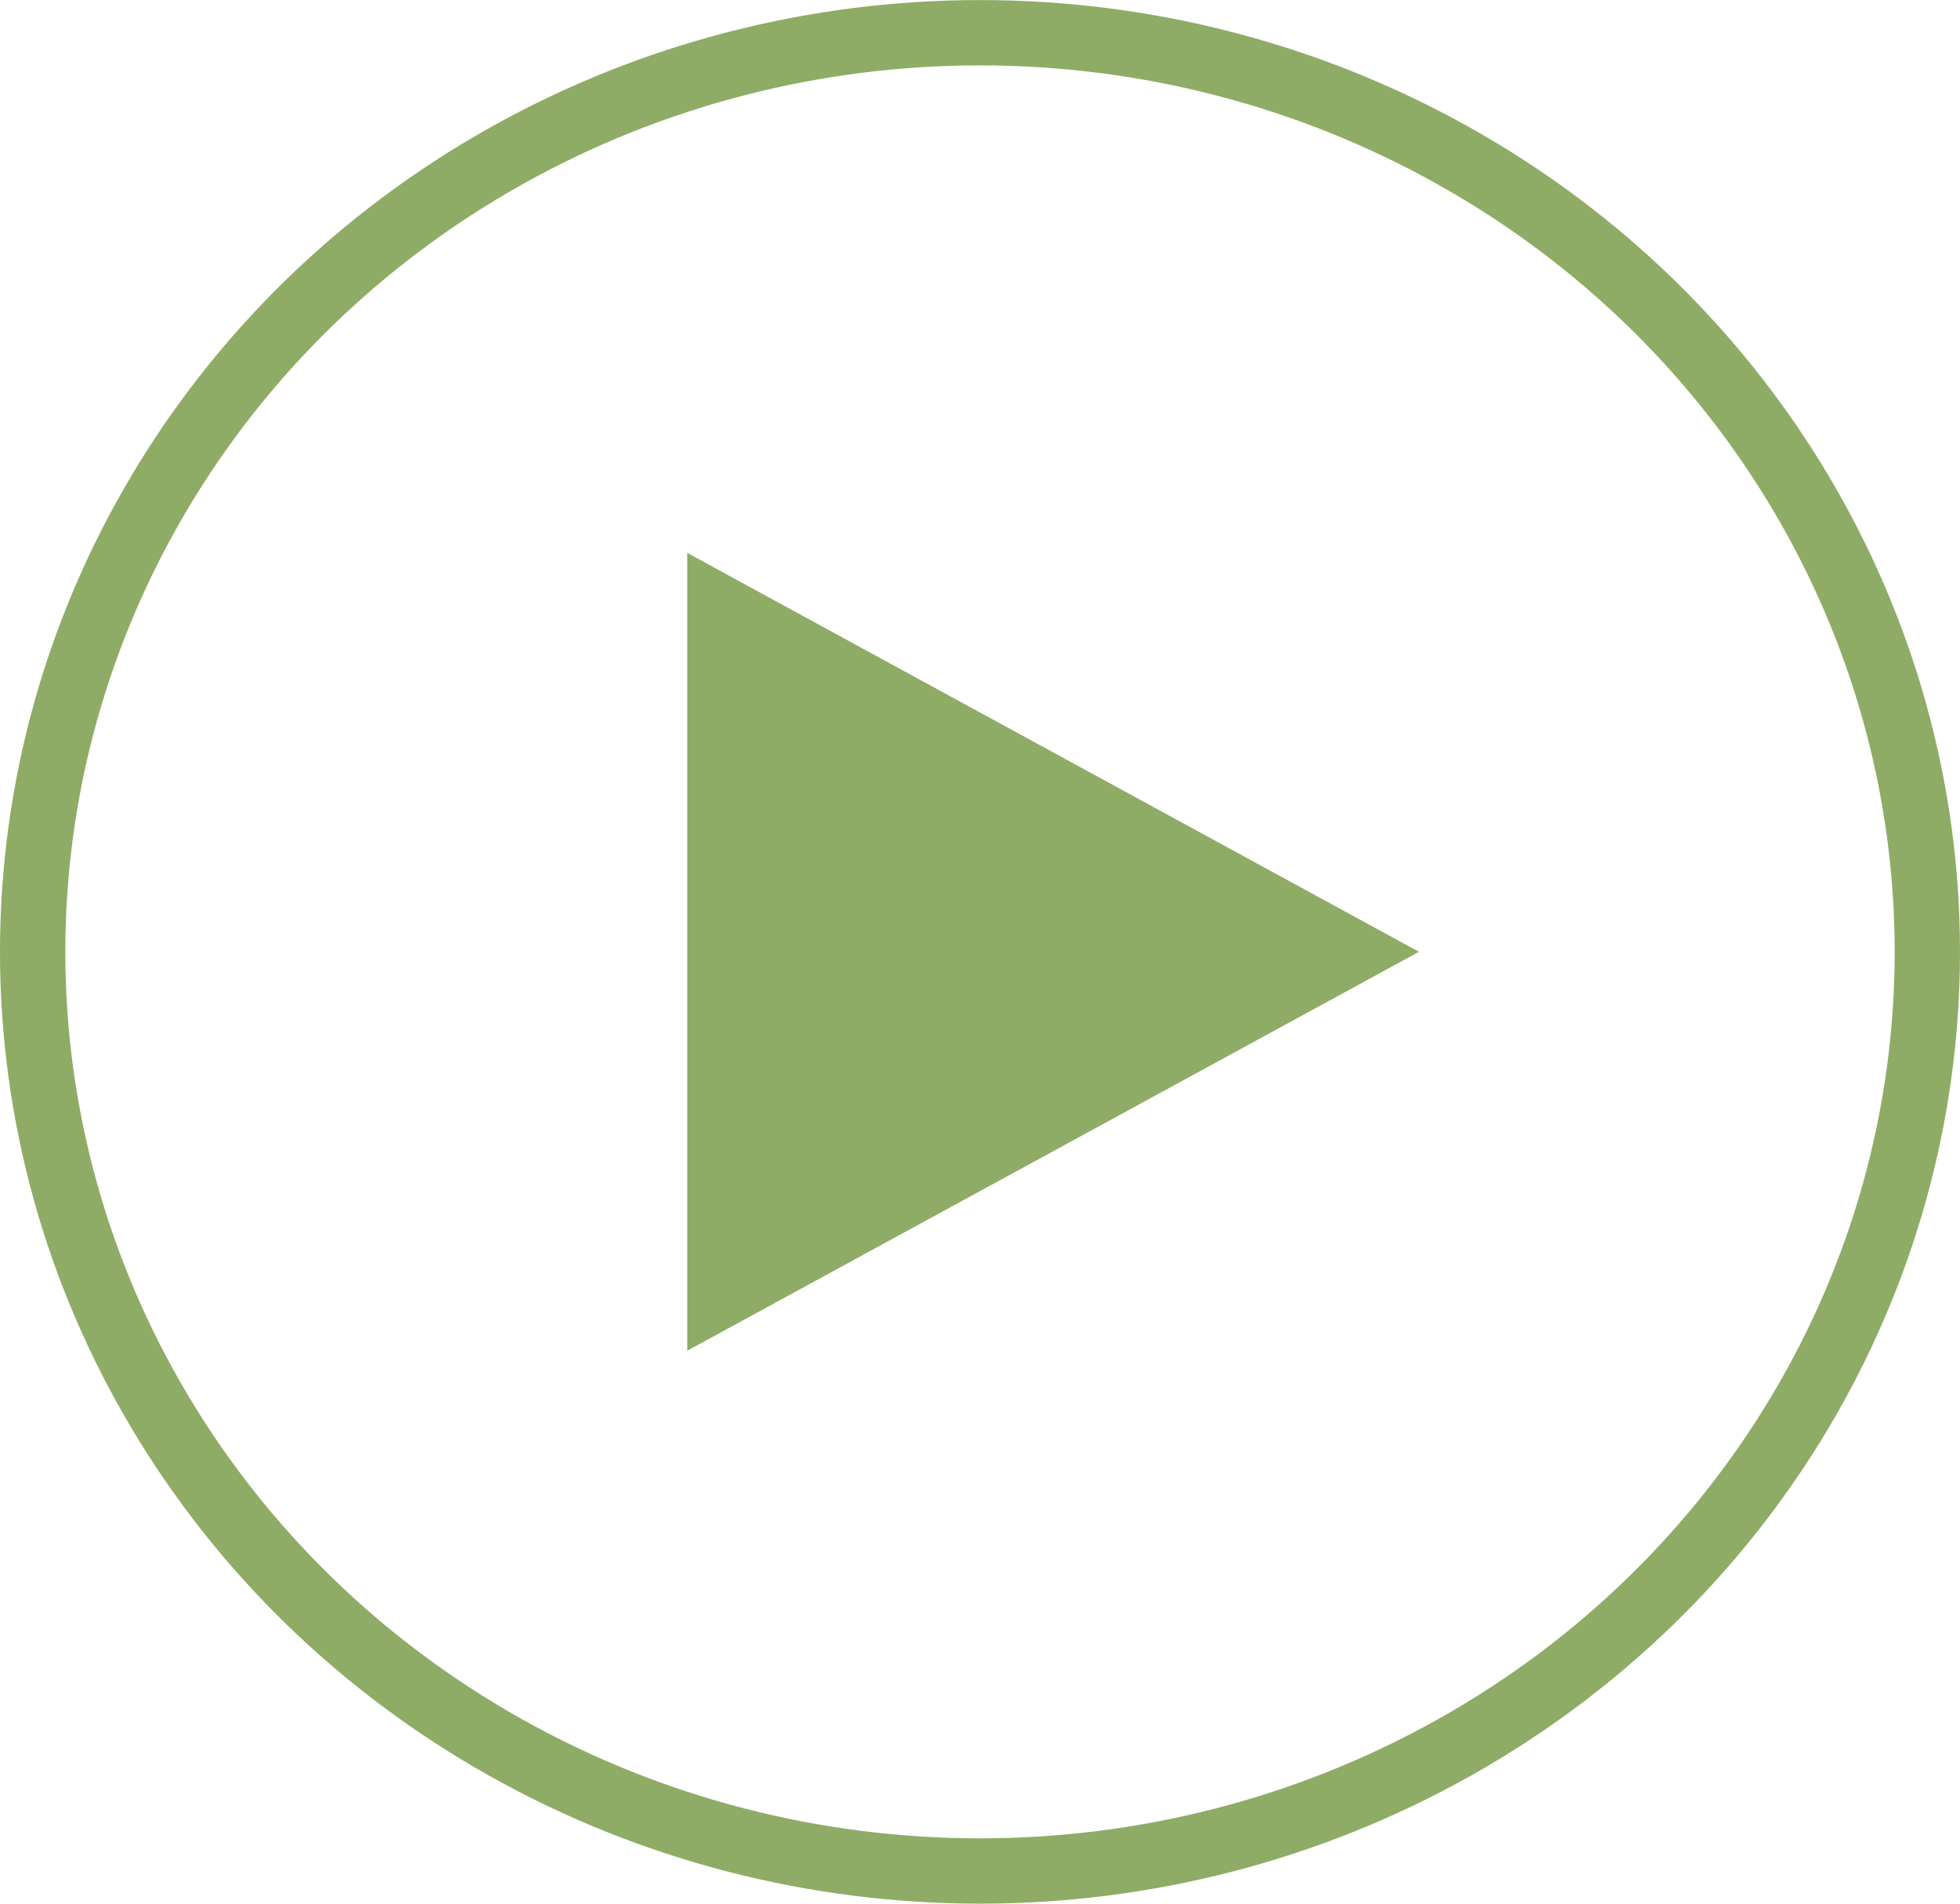 <svg xmlns="http://www.w3.org/2000/svg" width="30" height="29.143" viewBox="0 0 30 29.143">
  <g id="Group_933" data-name="Group 933" transform="translate(470 7363.143) rotate(180)">
    <g id="Ellipse_14" data-name="Ellipse 14" transform="translate(440 7334)" fill="none" stroke="#8eac65" stroke-width="1">
      <ellipse cx="15" cy="14.571" rx="15" ry="14.571" stroke="none"/>
      <ellipse cx="15" cy="14.571" rx="14.5" ry="14.071" fill="none"/>
    </g>
    <path id="Polygon_3" data-name="Polygon 3" d="M6.107,0l6.107,11.2H0Z" transform="translate(448.281 7354.679) rotate(-90)" fill="#8eac65"/>
  </g>
</svg>
